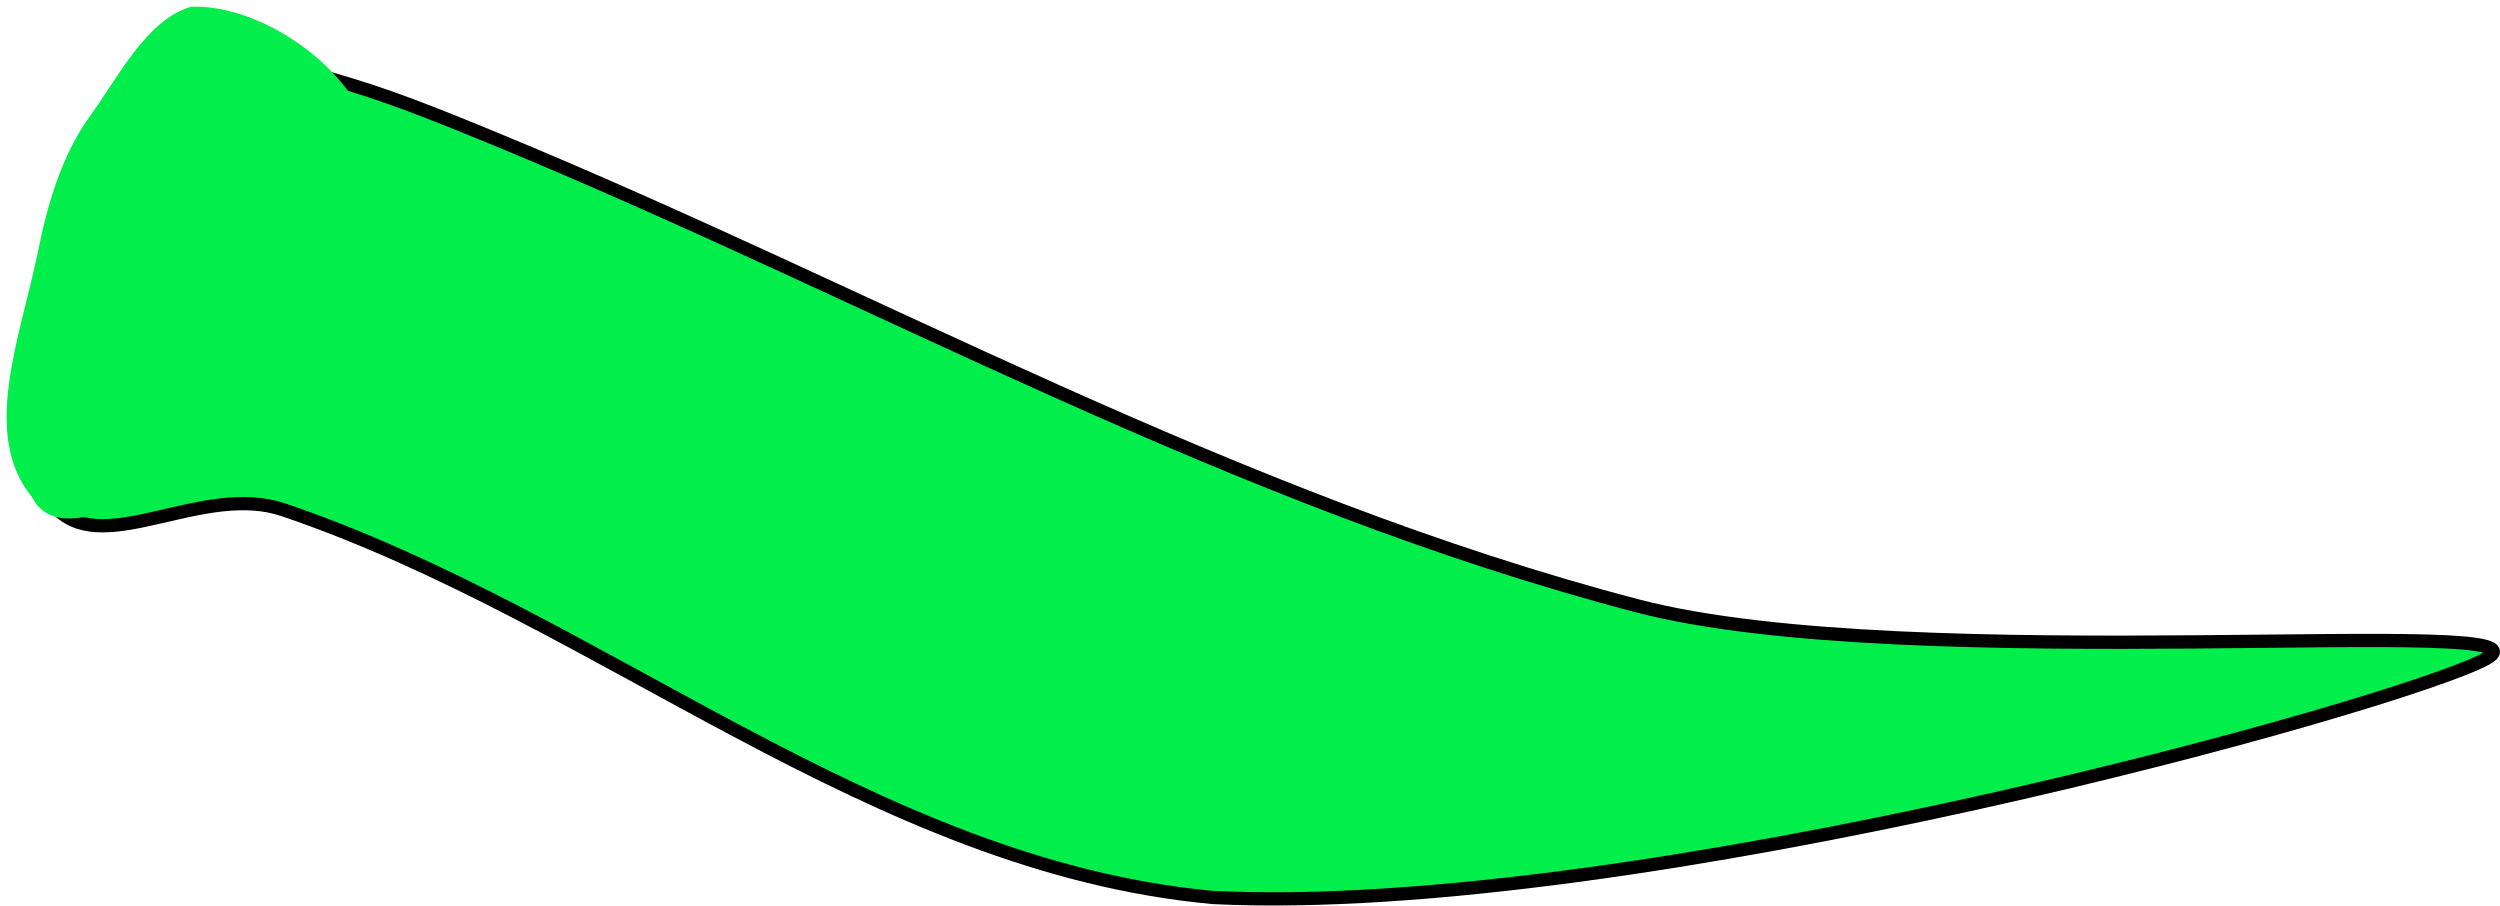 <svg xmlns="http://www.w3.org/2000/svg" xmlns:xlink="http://www.w3.org/1999/xlink" version="1.1" width="188.586" height="68.307" viewBox="-0.419 -0.503 188.586 68.307">
  <!-- Exported by Scratch - http://scratch.mit.edu/ -->
  <g id="ID0.9230008474551141">
    <path id="ID0.35488262167200446" fill="#01EE4B" stroke="#000000" stroke-width="1" stroke-linecap="round" d="M 21 4 C 22.066 2.971 21.851 4.136 23 5 C 27.704 6.331 29.842 7.046 37 10 C 65.631 21.816 92.605 37.216 123.1 45.2 C 143.757 50.606 193.515 45.705 187.1 49.2 C 180.603 52.696 122.956 68.741 91.1 67.2 C 65.357 64.841 44.912 46.075 20.95 37.95 C 14.96 35.919 7.623 41.441 4 38 C 1.873 35.191 8.044 29.691 9.45 25.45 C 10.436 22.469 11.446 19.439 12.82 16.614 C 15.036 12.018 17.712 7.696 21 4 Z "/>
    <path id="ID0.9421507022343576" fill="#01EE4B" stroke="none" stroke-linecap="round" d="M 14 0 C 18.205 -0.11 22.688 2.647 25.1 5.45 C 28.13 8.893 29.46 14.072 29.45 18.45 C 29.438 22.127 27.942 25.989 25.493 28.7 C 22.688 31.808 18.24 33.938 14.1 35.45 C 9.737 37.046 3.891 40.719 2 37 C -1.907 32.258 1.148 24.845 2.45 18.45 C 3.168 14.868 4.263 11.137 6.407 8.2 C 8.528 5.282 10.617 1.003 14 0 Z " stroke-width="1"/>
  </g>
</svg>